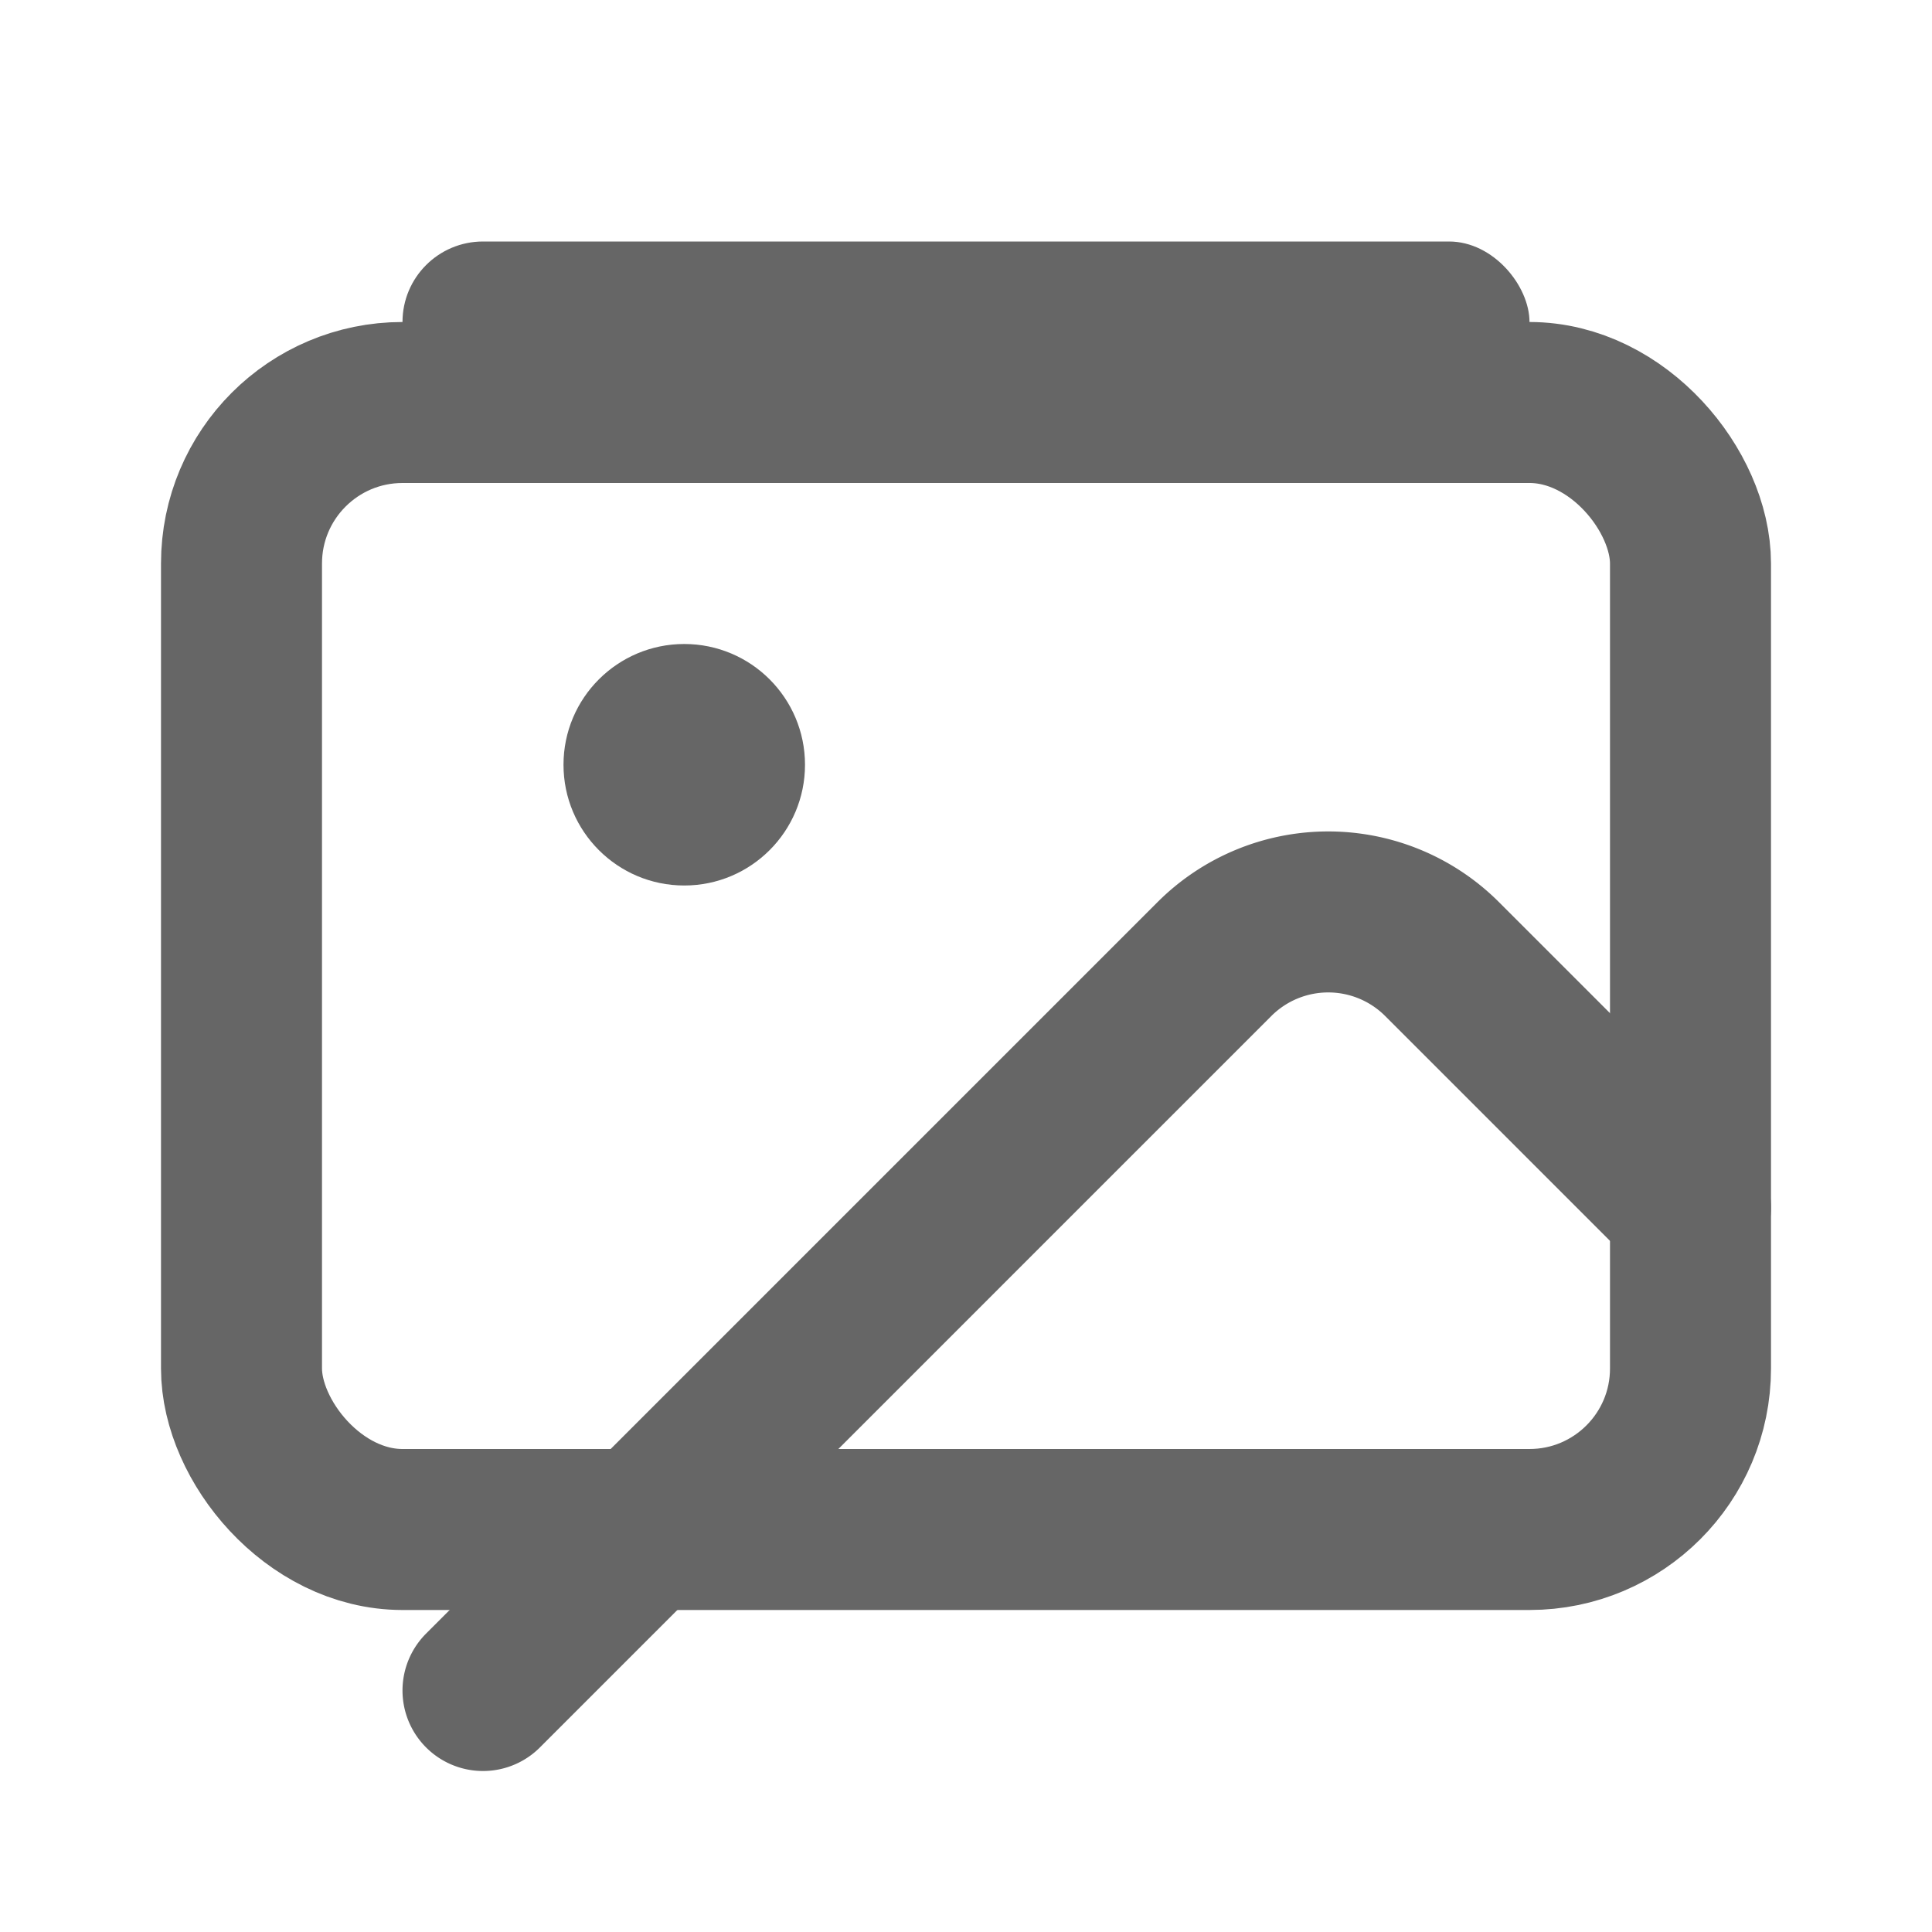 <svg width="24" height="24" viewBox="0 0 24 24" fill="none" xmlns="http://www.w3.org/2000/svg">
  <rect x="3" y="5" width="18" height="14" rx="2" stroke="#666666" stroke-width="2" fill="none"/>
  <circle cx="8.5" cy="9.5" r="1.5" fill="#666666"/>
  <path d="M21 15l-3.086-3.086a2 2 0 00-2.828 0L6 21" stroke="#666666" stroke-width="2" stroke-linecap="round" stroke-linejoin="round"/>
  <rect x="5" y="3" width="14" height="2" rx="1" fill="#666666"/>
</svg>